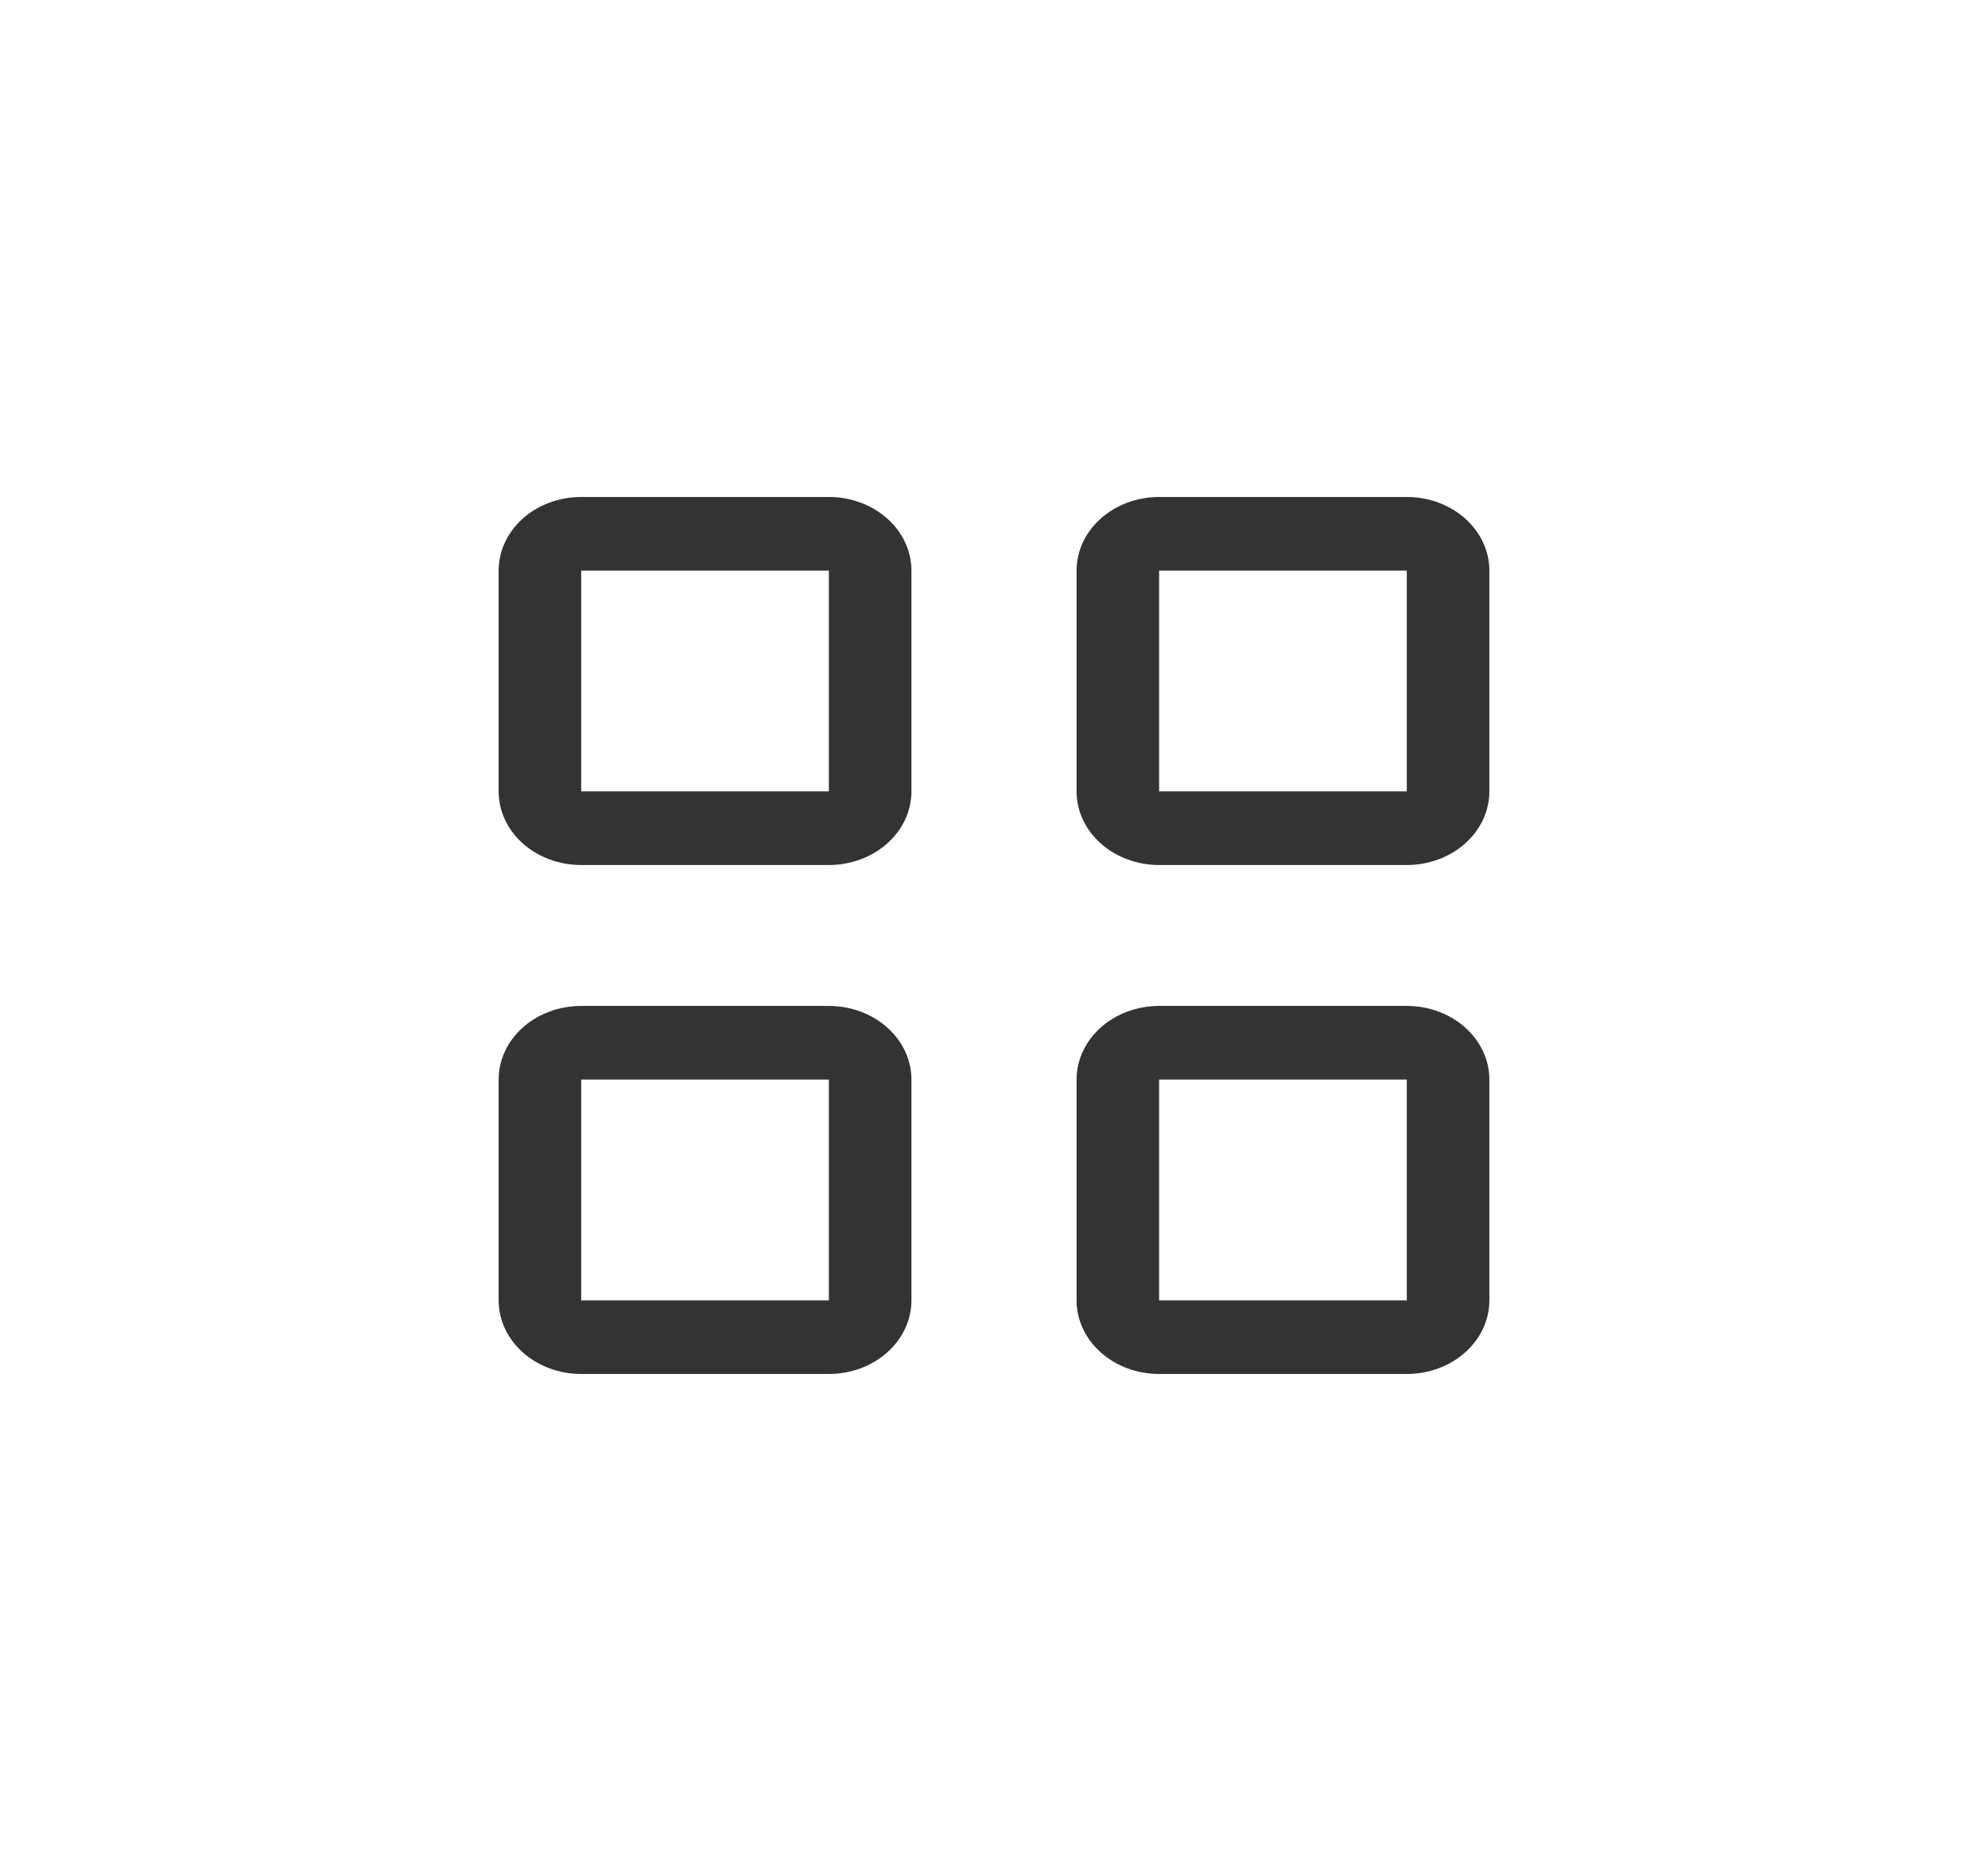 <svg width="34" height="32" viewBox="0 0 34 32" fill="none" xmlns="http://www.w3.org/2000/svg">
<path d="M14.176 9.759V13.536H9.94V9.759H14.176ZM14.176 8.5H9.94C9.565 8.5 9.206 8.633 8.941 8.869C8.677 9.105 8.528 9.425 8.528 9.759V13.536C8.528 13.87 8.677 14.19 8.941 14.426C9.206 14.662 9.565 14.795 9.94 14.795H14.176C14.55 14.795 14.91 14.662 15.174 14.426C15.439 14.19 15.588 13.87 15.588 13.536V9.759C15.588 9.425 15.439 9.105 15.174 8.869C14.91 8.633 14.55 8.5 14.176 8.5V8.5Z" fill="#333333"/>
<path d="M24.06 9.759V13.536H19.824V9.759H24.06ZM24.06 8.5H19.824C19.45 8.5 19.09 8.633 18.826 8.869C18.561 9.105 18.412 9.425 18.412 9.759V13.536C18.412 13.87 18.561 14.19 18.826 14.426C19.09 14.662 19.45 14.795 19.824 14.795H24.06C24.435 14.795 24.794 14.662 25.058 14.426C25.323 14.19 25.472 13.87 25.472 13.536V9.759C25.472 9.425 25.323 9.105 25.058 8.869C24.794 8.633 24.435 8.5 24.06 8.5V8.5Z" fill="#333333"/>
<path d="M14.176 18.464V22.241H9.94V18.464H14.176ZM14.176 17.205H9.94C9.565 17.205 9.206 17.338 8.941 17.574C8.677 17.81 8.528 18.13 8.528 18.464V22.241C8.528 22.575 8.677 22.895 8.941 23.131C9.206 23.367 9.565 23.5 9.94 23.5H14.176C14.55 23.5 14.91 23.367 15.174 23.131C15.439 22.895 15.588 22.575 15.588 22.241V18.464C15.588 18.13 15.439 17.81 15.174 17.574C14.91 17.338 14.55 17.205 14.176 17.205V17.205Z" fill="#333333"/>
<path d="M24.06 18.464V22.241H19.824V18.464H24.06ZM24.06 17.205H19.824C19.45 17.205 19.09 17.338 18.826 17.574C18.561 17.81 18.412 18.13 18.412 18.464V22.241C18.412 22.575 18.561 22.895 18.826 23.131C19.09 23.367 19.45 23.5 19.824 23.5H24.06C24.435 23.5 24.794 23.367 25.058 23.131C25.323 22.895 25.472 22.575 25.472 22.241V18.464C25.472 18.13 25.323 17.81 25.058 17.574C24.794 17.338 24.435 17.205 24.06 17.205V17.205Z" fill="#333333"/>
</svg>
